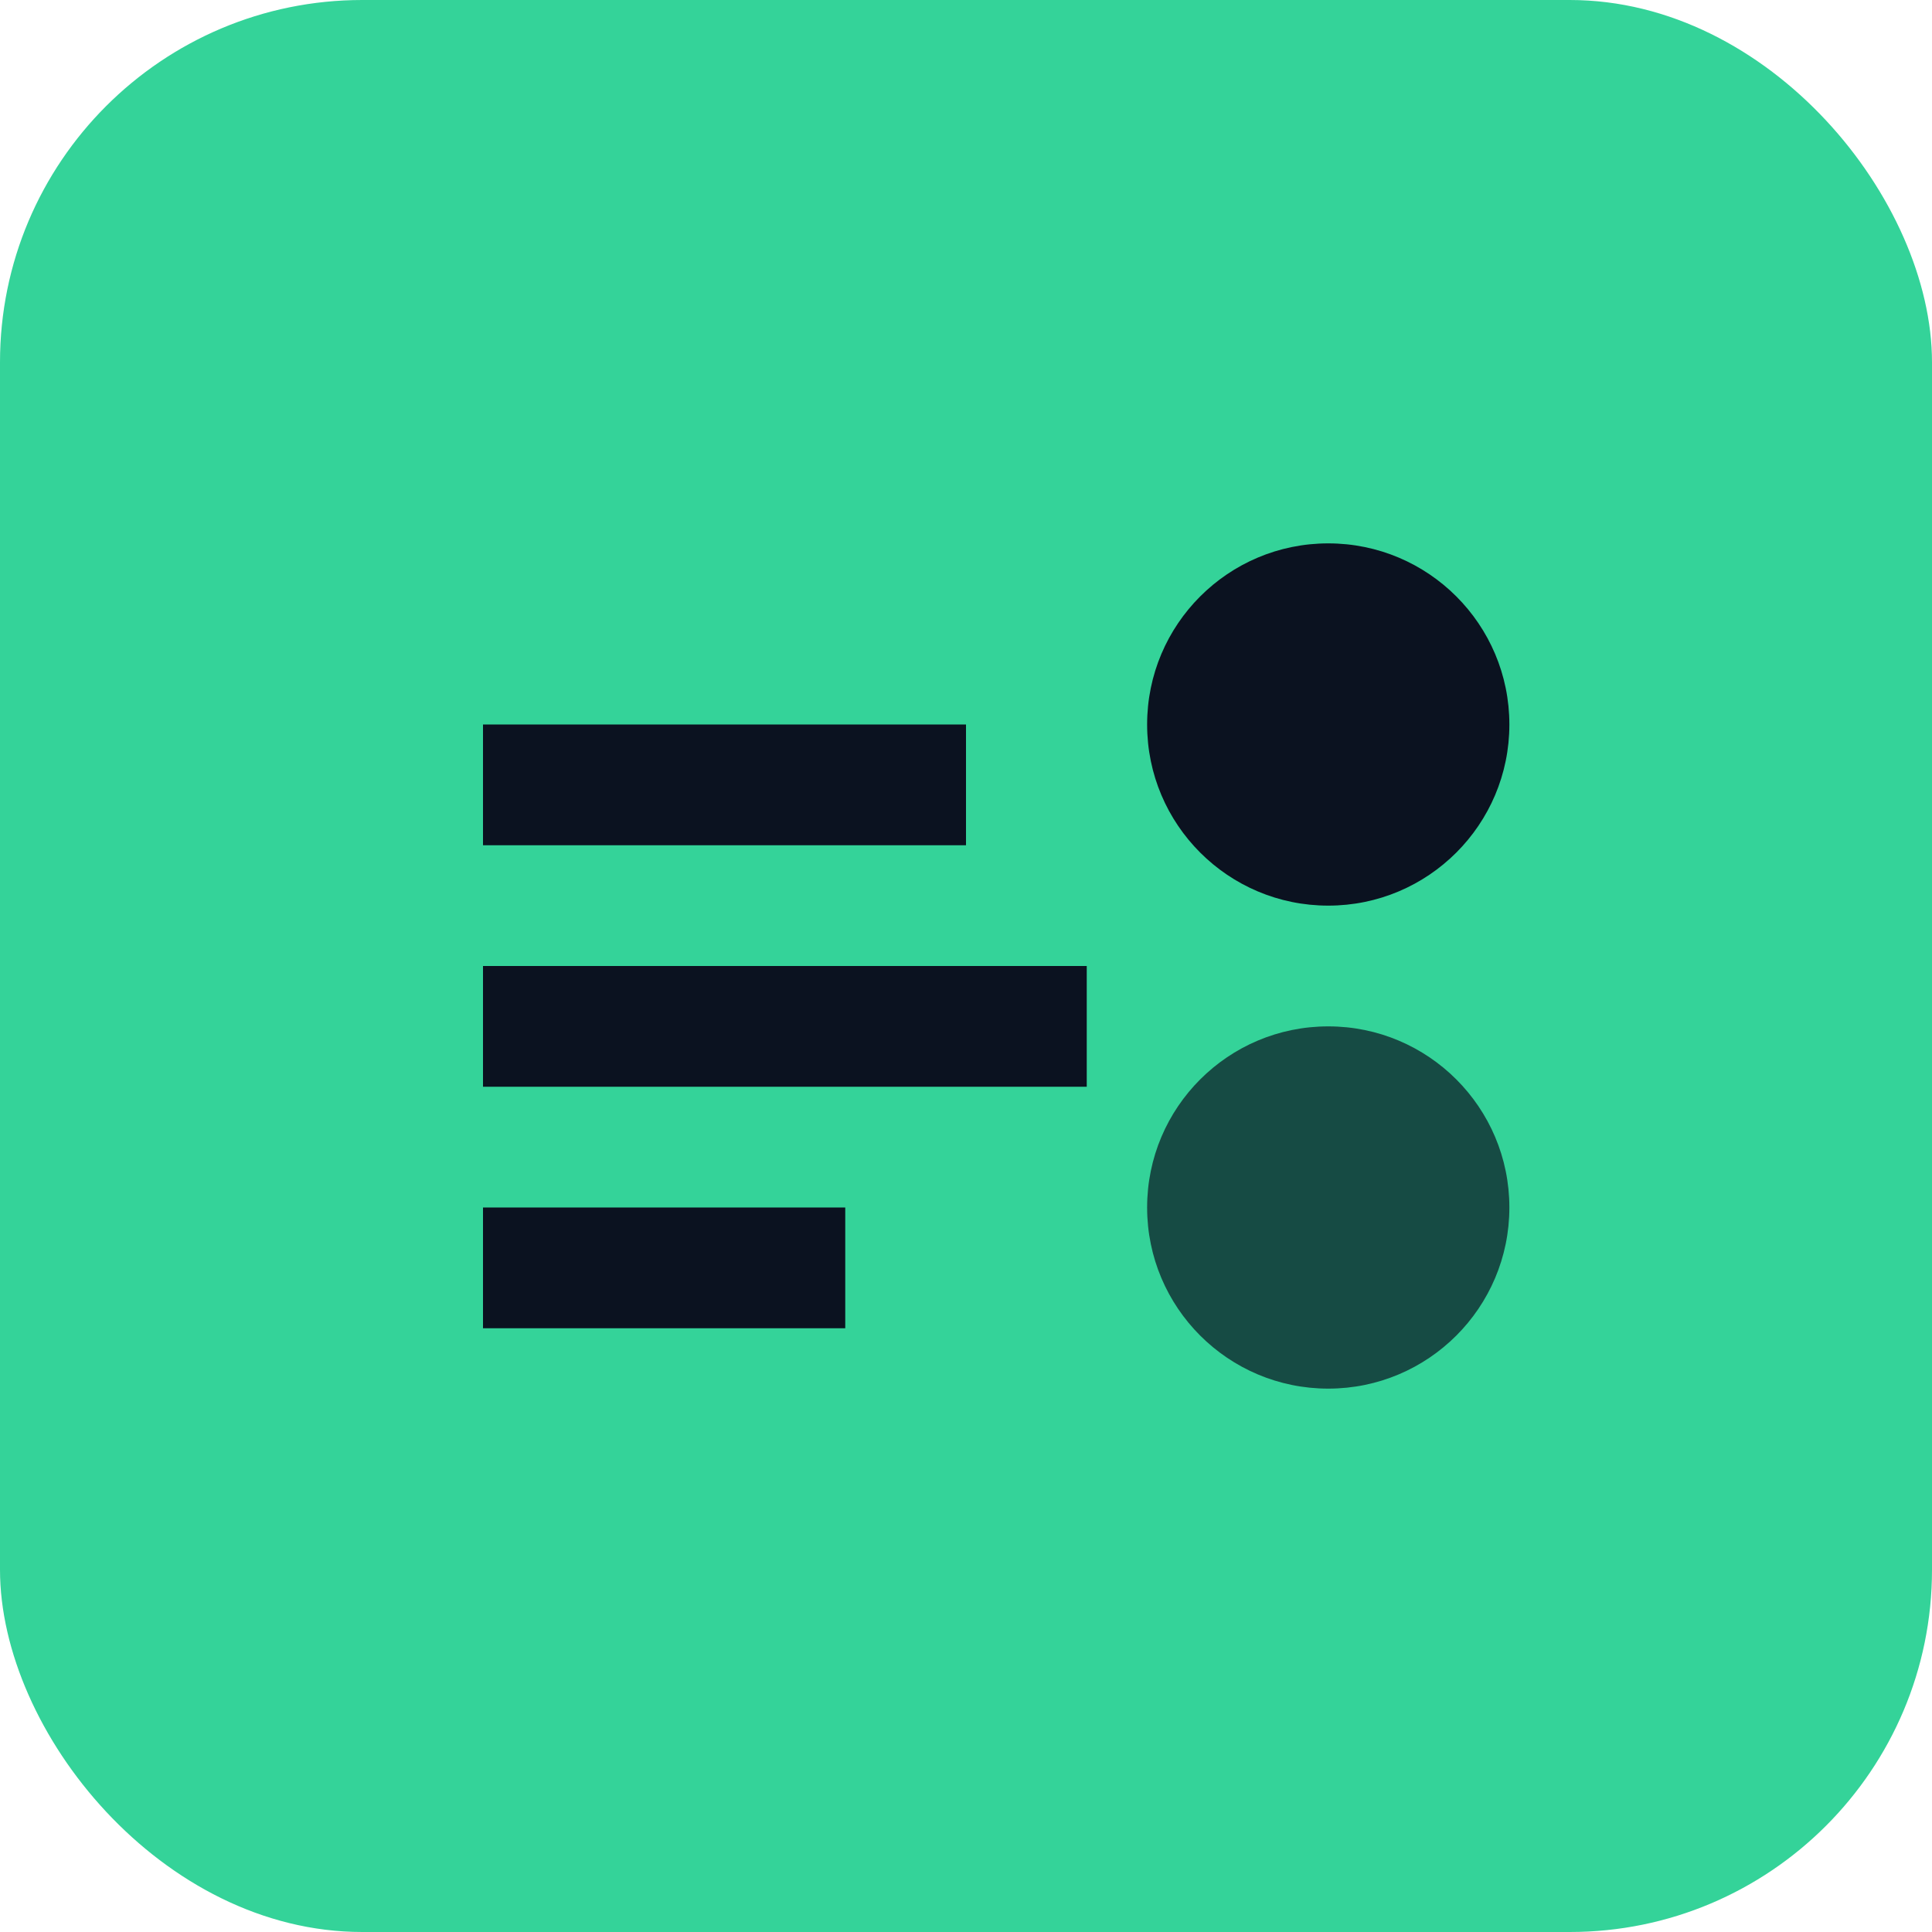 <svg xmlns="http://www.w3.org/2000/svg" width="256" height="256" viewBox="0 0 256 256">
  <rect width="256" height="256" rx="48" fill="#34D399"/>
  <path d="M64 96h64v16H64zM64 128h80v16H64zM64 160h48v16H64z" fill="#0b1220"/>
  <circle cx="176" cy="96" r="24" fill="#0b1220"/>
  <circle cx="176" cy="160" r="24" fill="#0b1220" opacity="0.7"/>
</svg>
